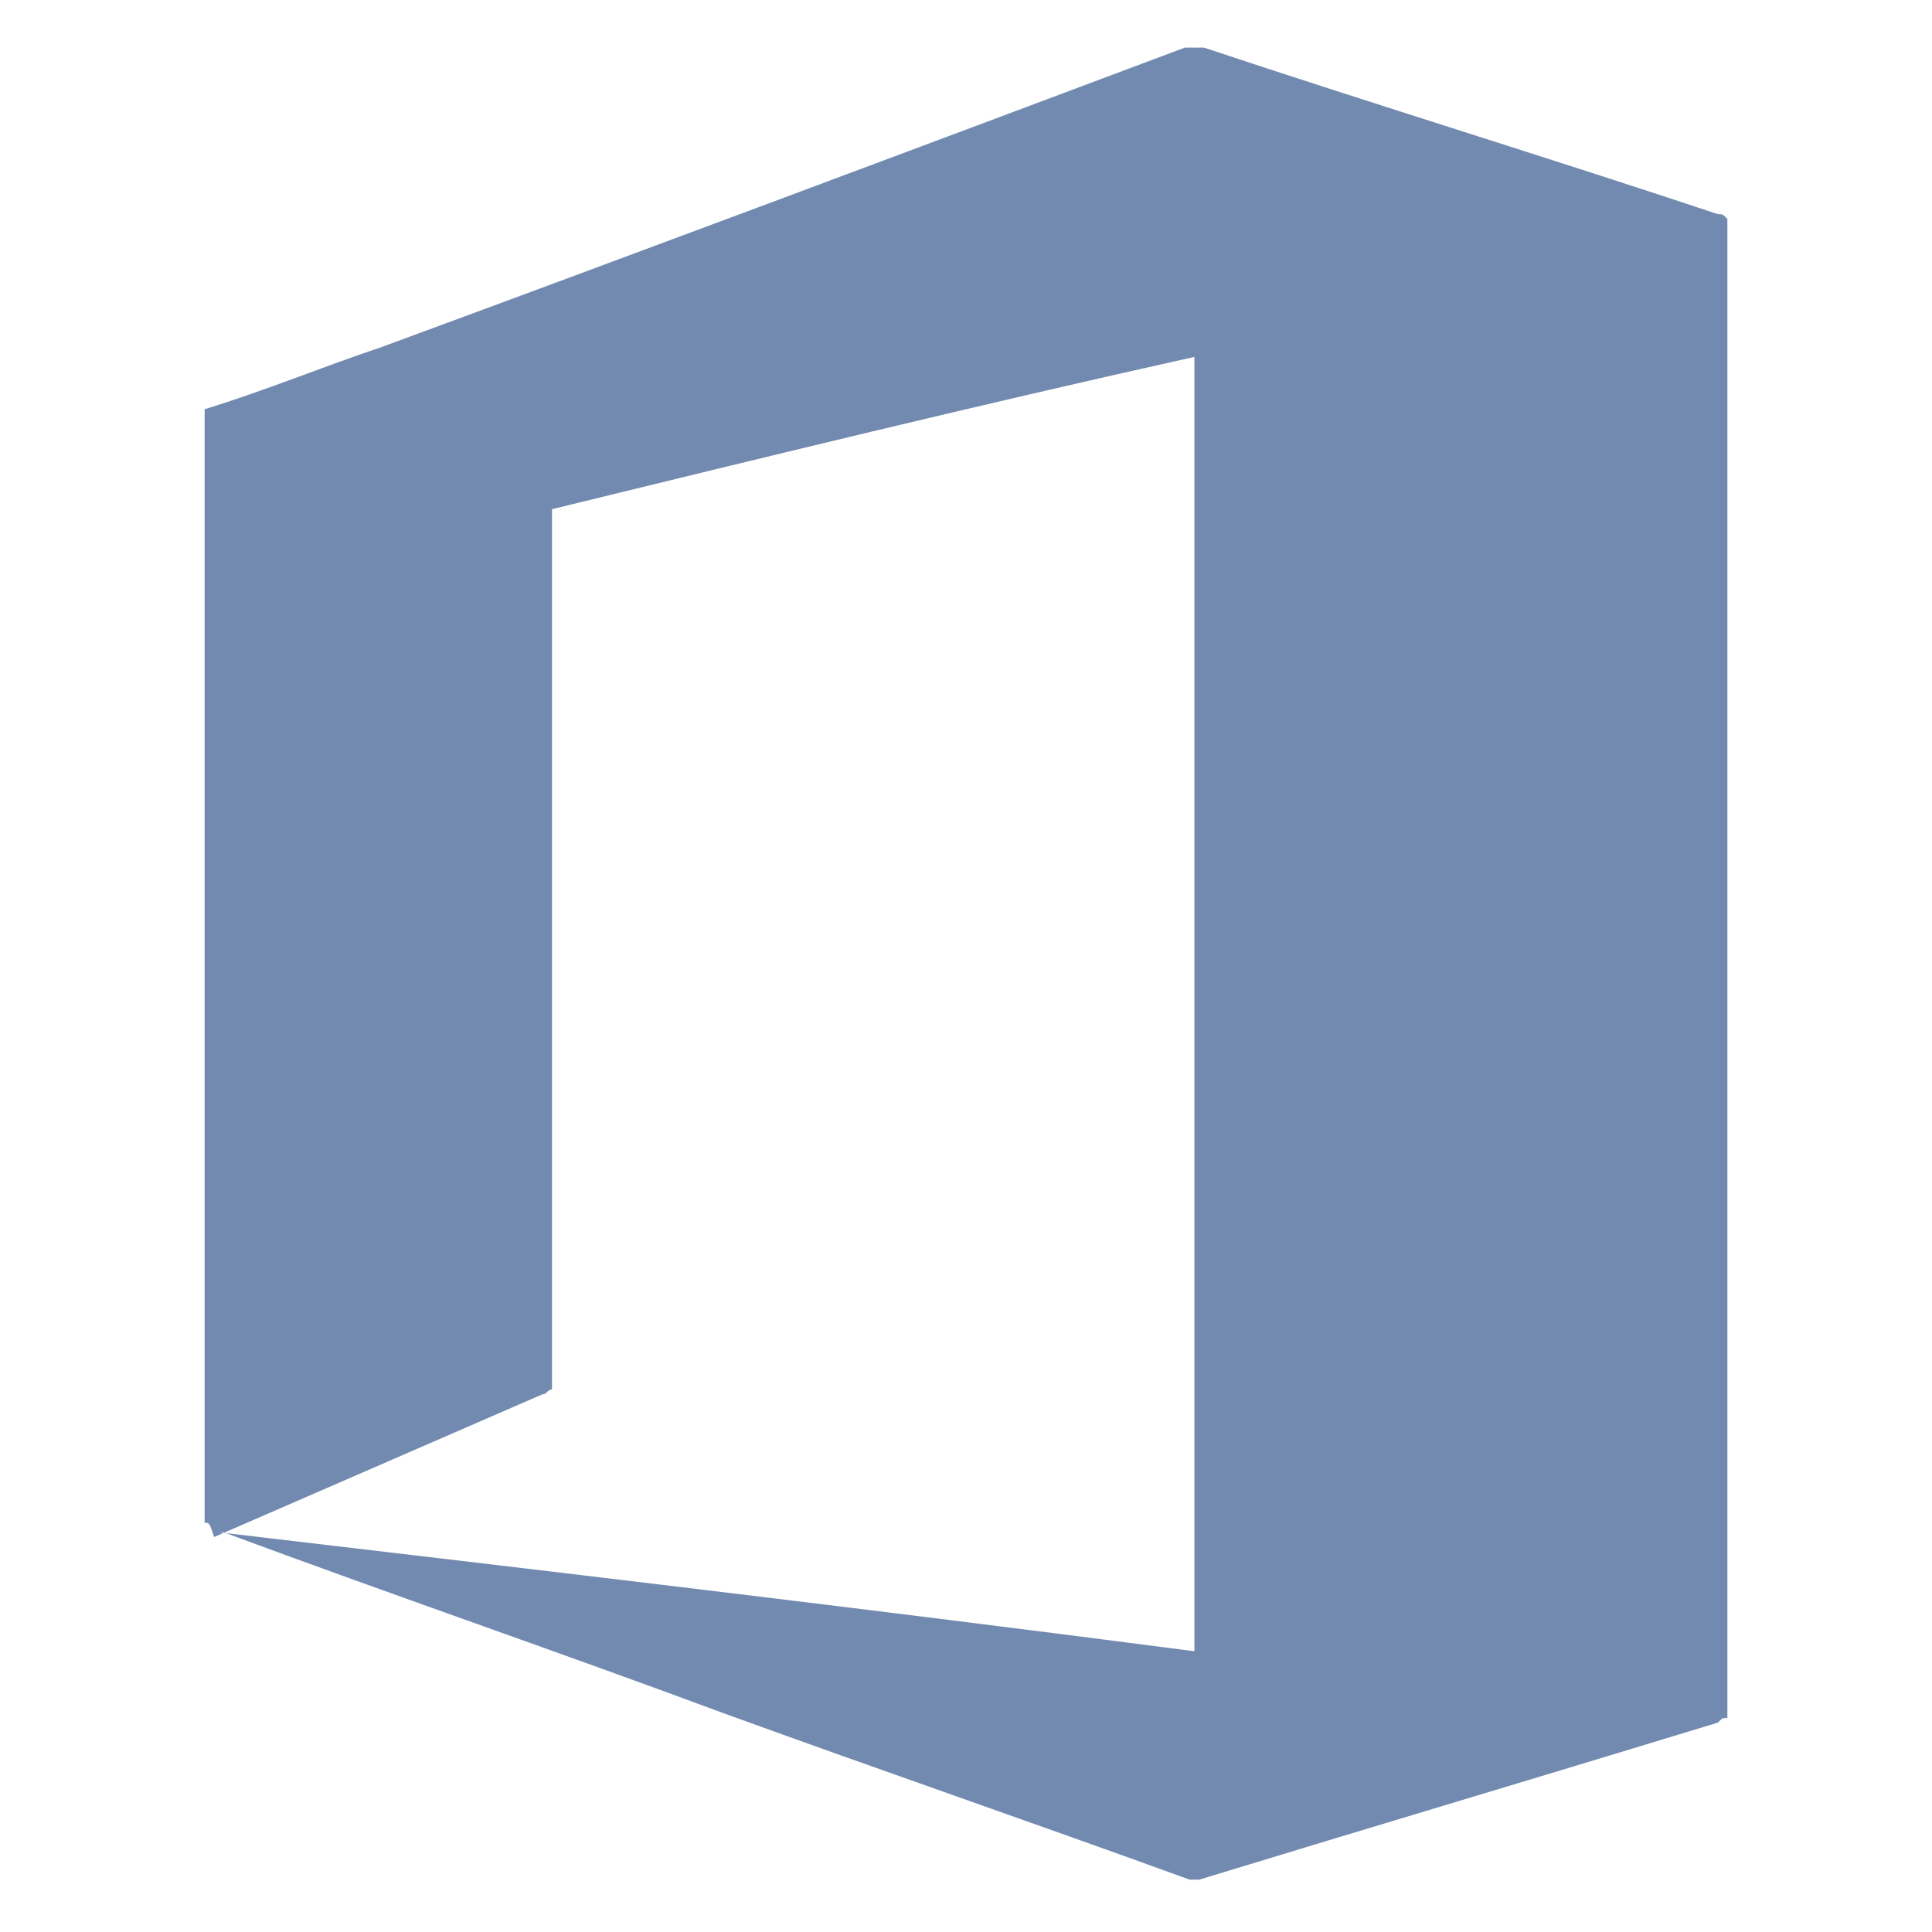<?xml version="1.0" encoding="utf-8"?>
<!-- Generator: Adobe Illustrator 19.2.1, SVG Export Plug-In . SVG Version: 6.00 Build 0)  -->
<svg version="1.1" id="Layer_1" xmlns="http://www.w3.org/2000/svg" xmlns:xlink="http://www.w3.org/1999/xlink" x="0px" y="0px"
	 viewBox="0 0 40.6 40.6" style="enable-background:new 0 0 40.6 40.6;" xml:space="preserve">
<style type="text/css">
	.st0{fill:#728AB0;}
</style>
<path class="st0" d="M4.3,32c0-7.8,0-15.6,0-23.4C5.6,8.2,6.8,7.7,8,7.3C13.7,5.2,19.3,3.1,24.9,1c0.1,0,0.3,0,0.4,0
	c3.6,1.2,7.2,2.3,10.8,3.5c0.1,0,0.1,0,0.2,0.1c0,10.5,0,21,0,31.5c-0.1,0-0.1,0-0.2,0.1c-3.6,1.1-7.3,2.2-10.9,3.3
	c-0.1,0-0.1,0-0.2,0c-3.3-1.2-6.5-2.3-9.8-3.5c-3.5-1.3-7-2.5-10.5-3.8H4.6l0,0c6.8,0.8,13.6,1.6,20.5,2.5l0,0c0-9,0-18.1,0-27.1
	V7.5l0,0l0,0c-4.5,1-9,2.1-13.5,3.2c0,6.2,0,12.3,0,18.5c-0.1,0-0.1,0.1-0.2,0.1c-2.3,1-4.6,2-6.9,3C4.4,32,4.4,32,4.3,32z"/>
</svg>
